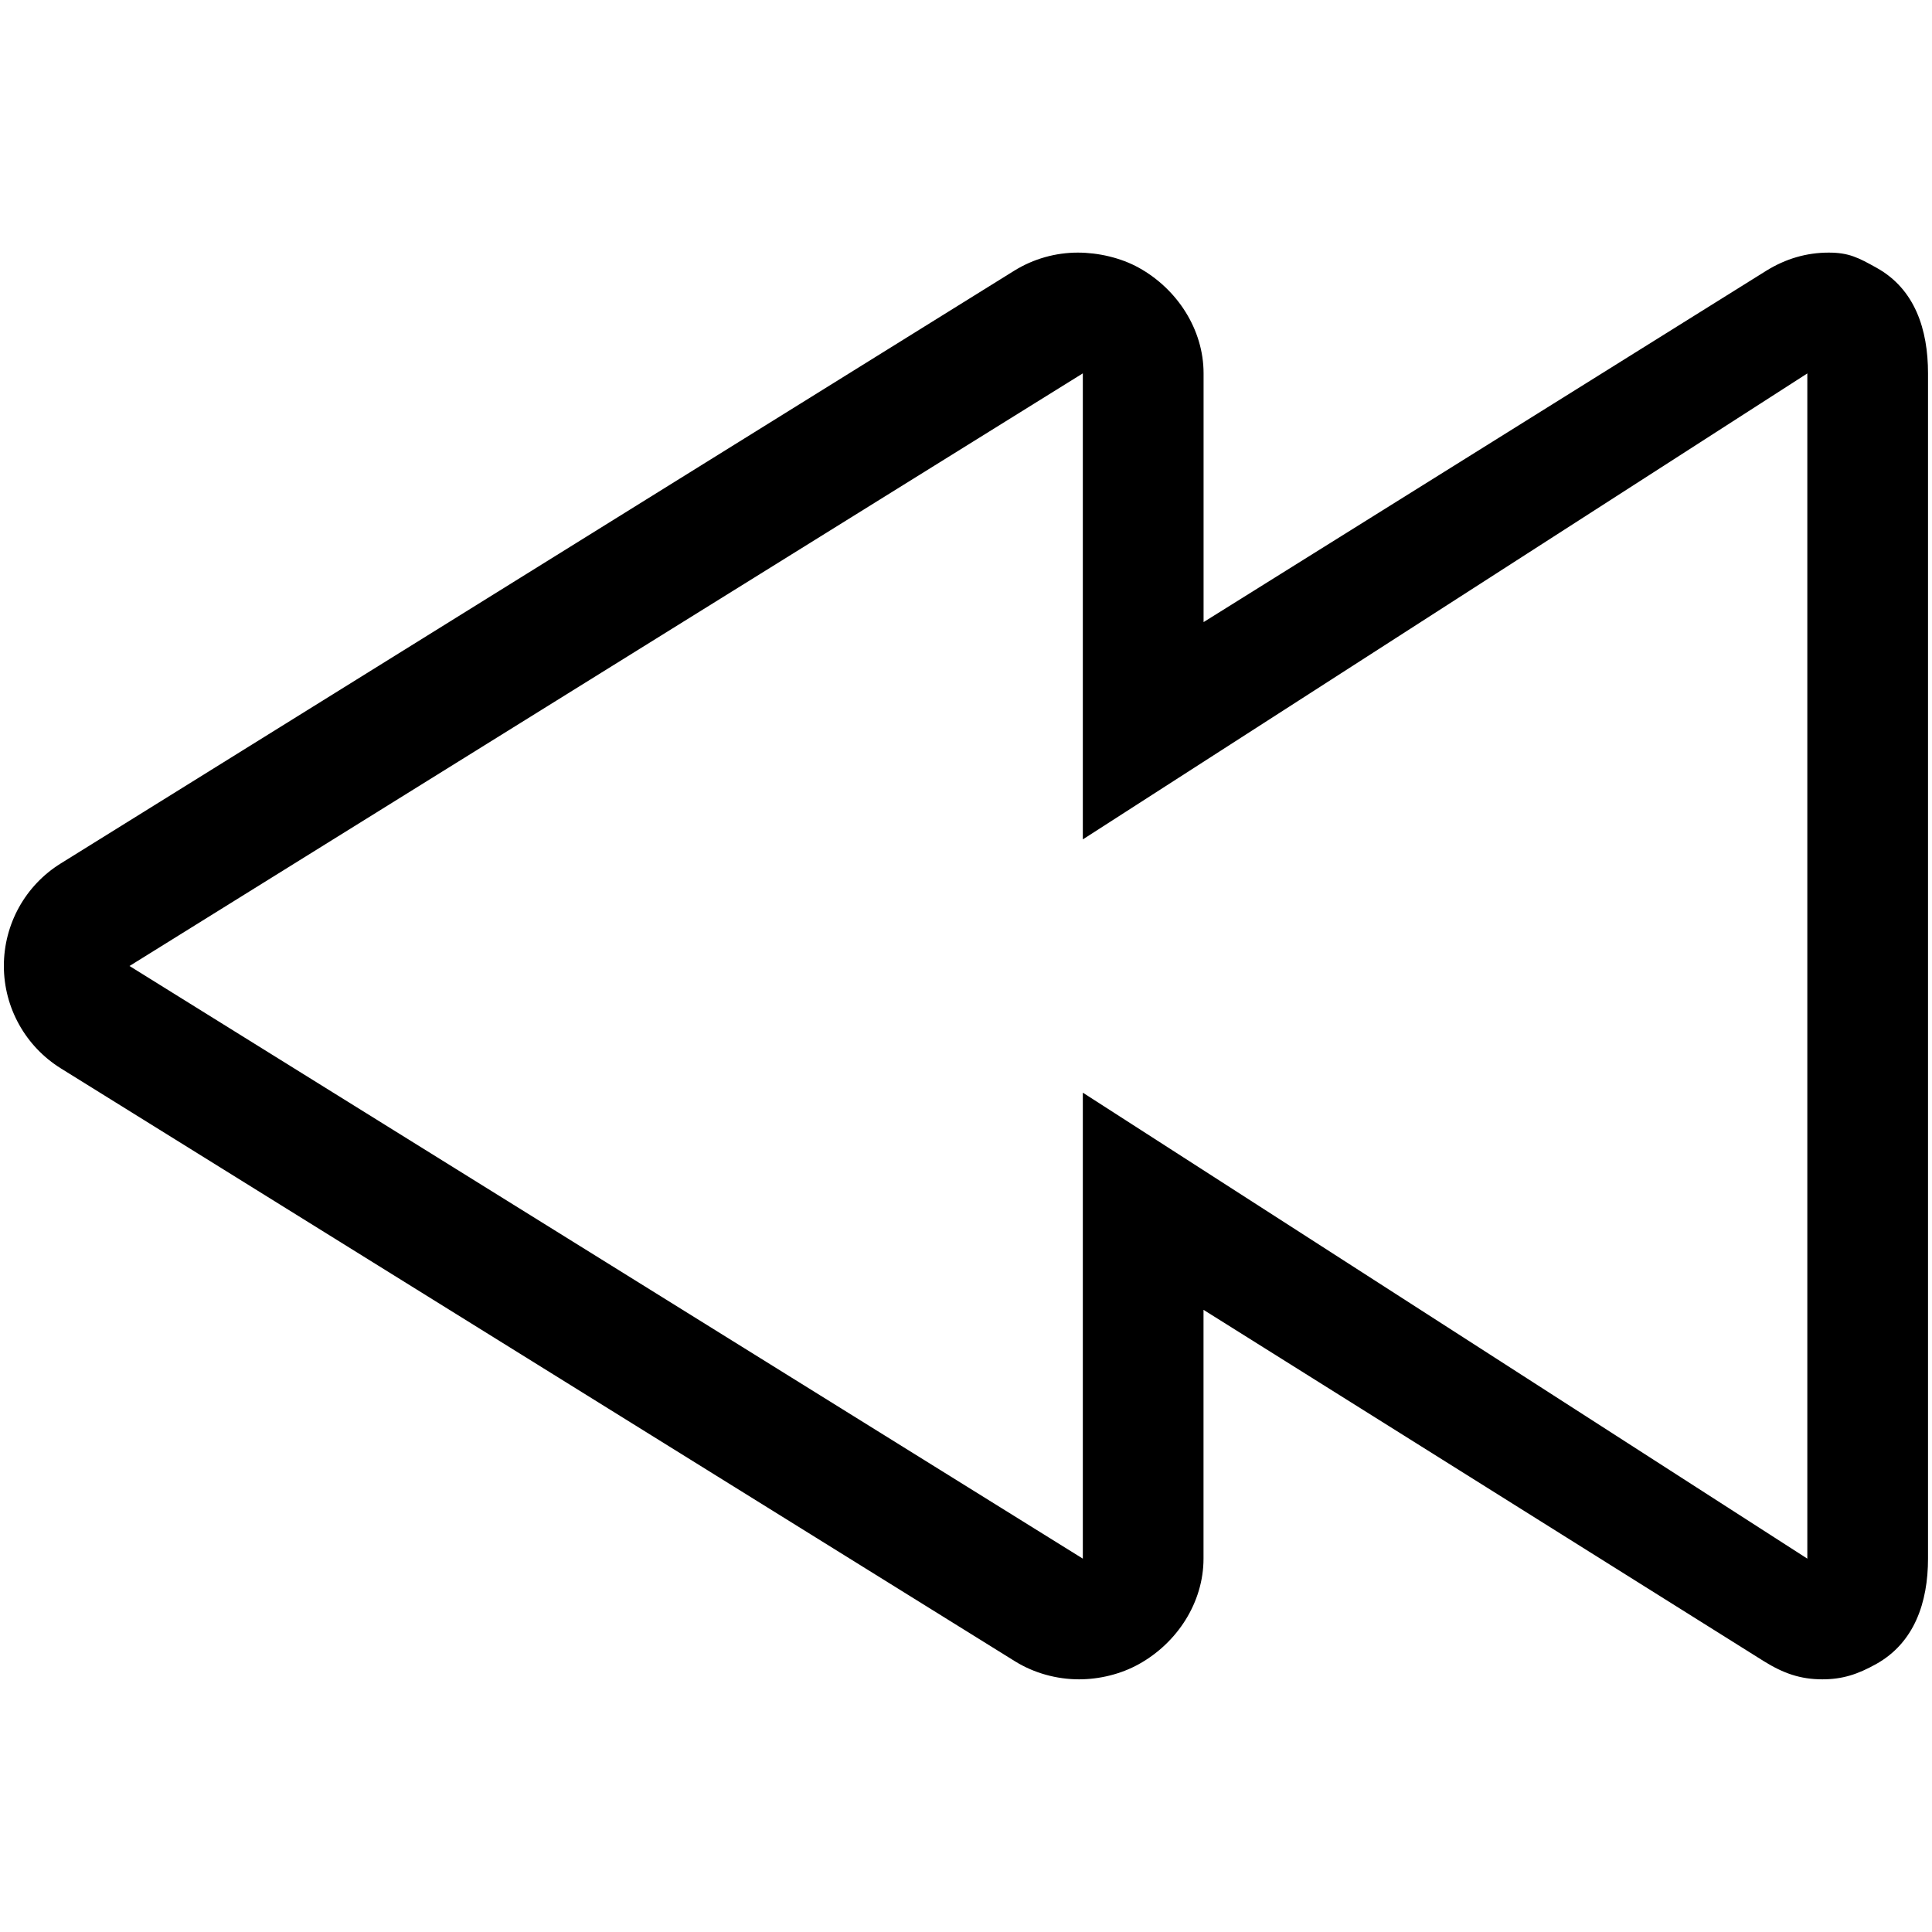 <!-- Generated by IcoMoon.io -->
<svg version="1.1" xmlns="http://www.w3.org/2000/svg" width="32" height="32" viewBox="0 0 32 32">
<title>line2-control-rewind</title>
<path d="M17.935 6.184l-15.79 9.816 15.79 9.816v-7.718l12 7.718v-19.631l-12 7.718v-7.995M17.852 4.184c0.334 0 0.71 0.083 1.013 0.252 0.635 0.353 1.070 1.022 1.070 1.748v4.12l9.319-5.819c0.323-0.2 0.668-0.301 1.035-0.301 0.334 0 0.491 0.083 0.794 0.252 0.635 0.353 0.851 1.022 0.851 1.748v19.631c0 0.727-0.227 1.395-0.861 1.748-0.302 0.168-0.554 0.252-0.889 0.252-0.366 0-0.649-0.101-0.972-0.302l-9.278-5.818v4.12c0 0.727-0.435 1.395-1.070 1.748-0.302 0.168-0.657 0.252-0.992 0.252-0.366 0-0.744-0.101-1.066-0.302l-15.796-9.816c-0.587-0.364-0.946-1.006-0.946-1.698s0.355-1.334 0.943-1.698l15.79-9.816c0.322-0.2 0.689-0.301 1.055-0.301v0z"></path>
</svg>

